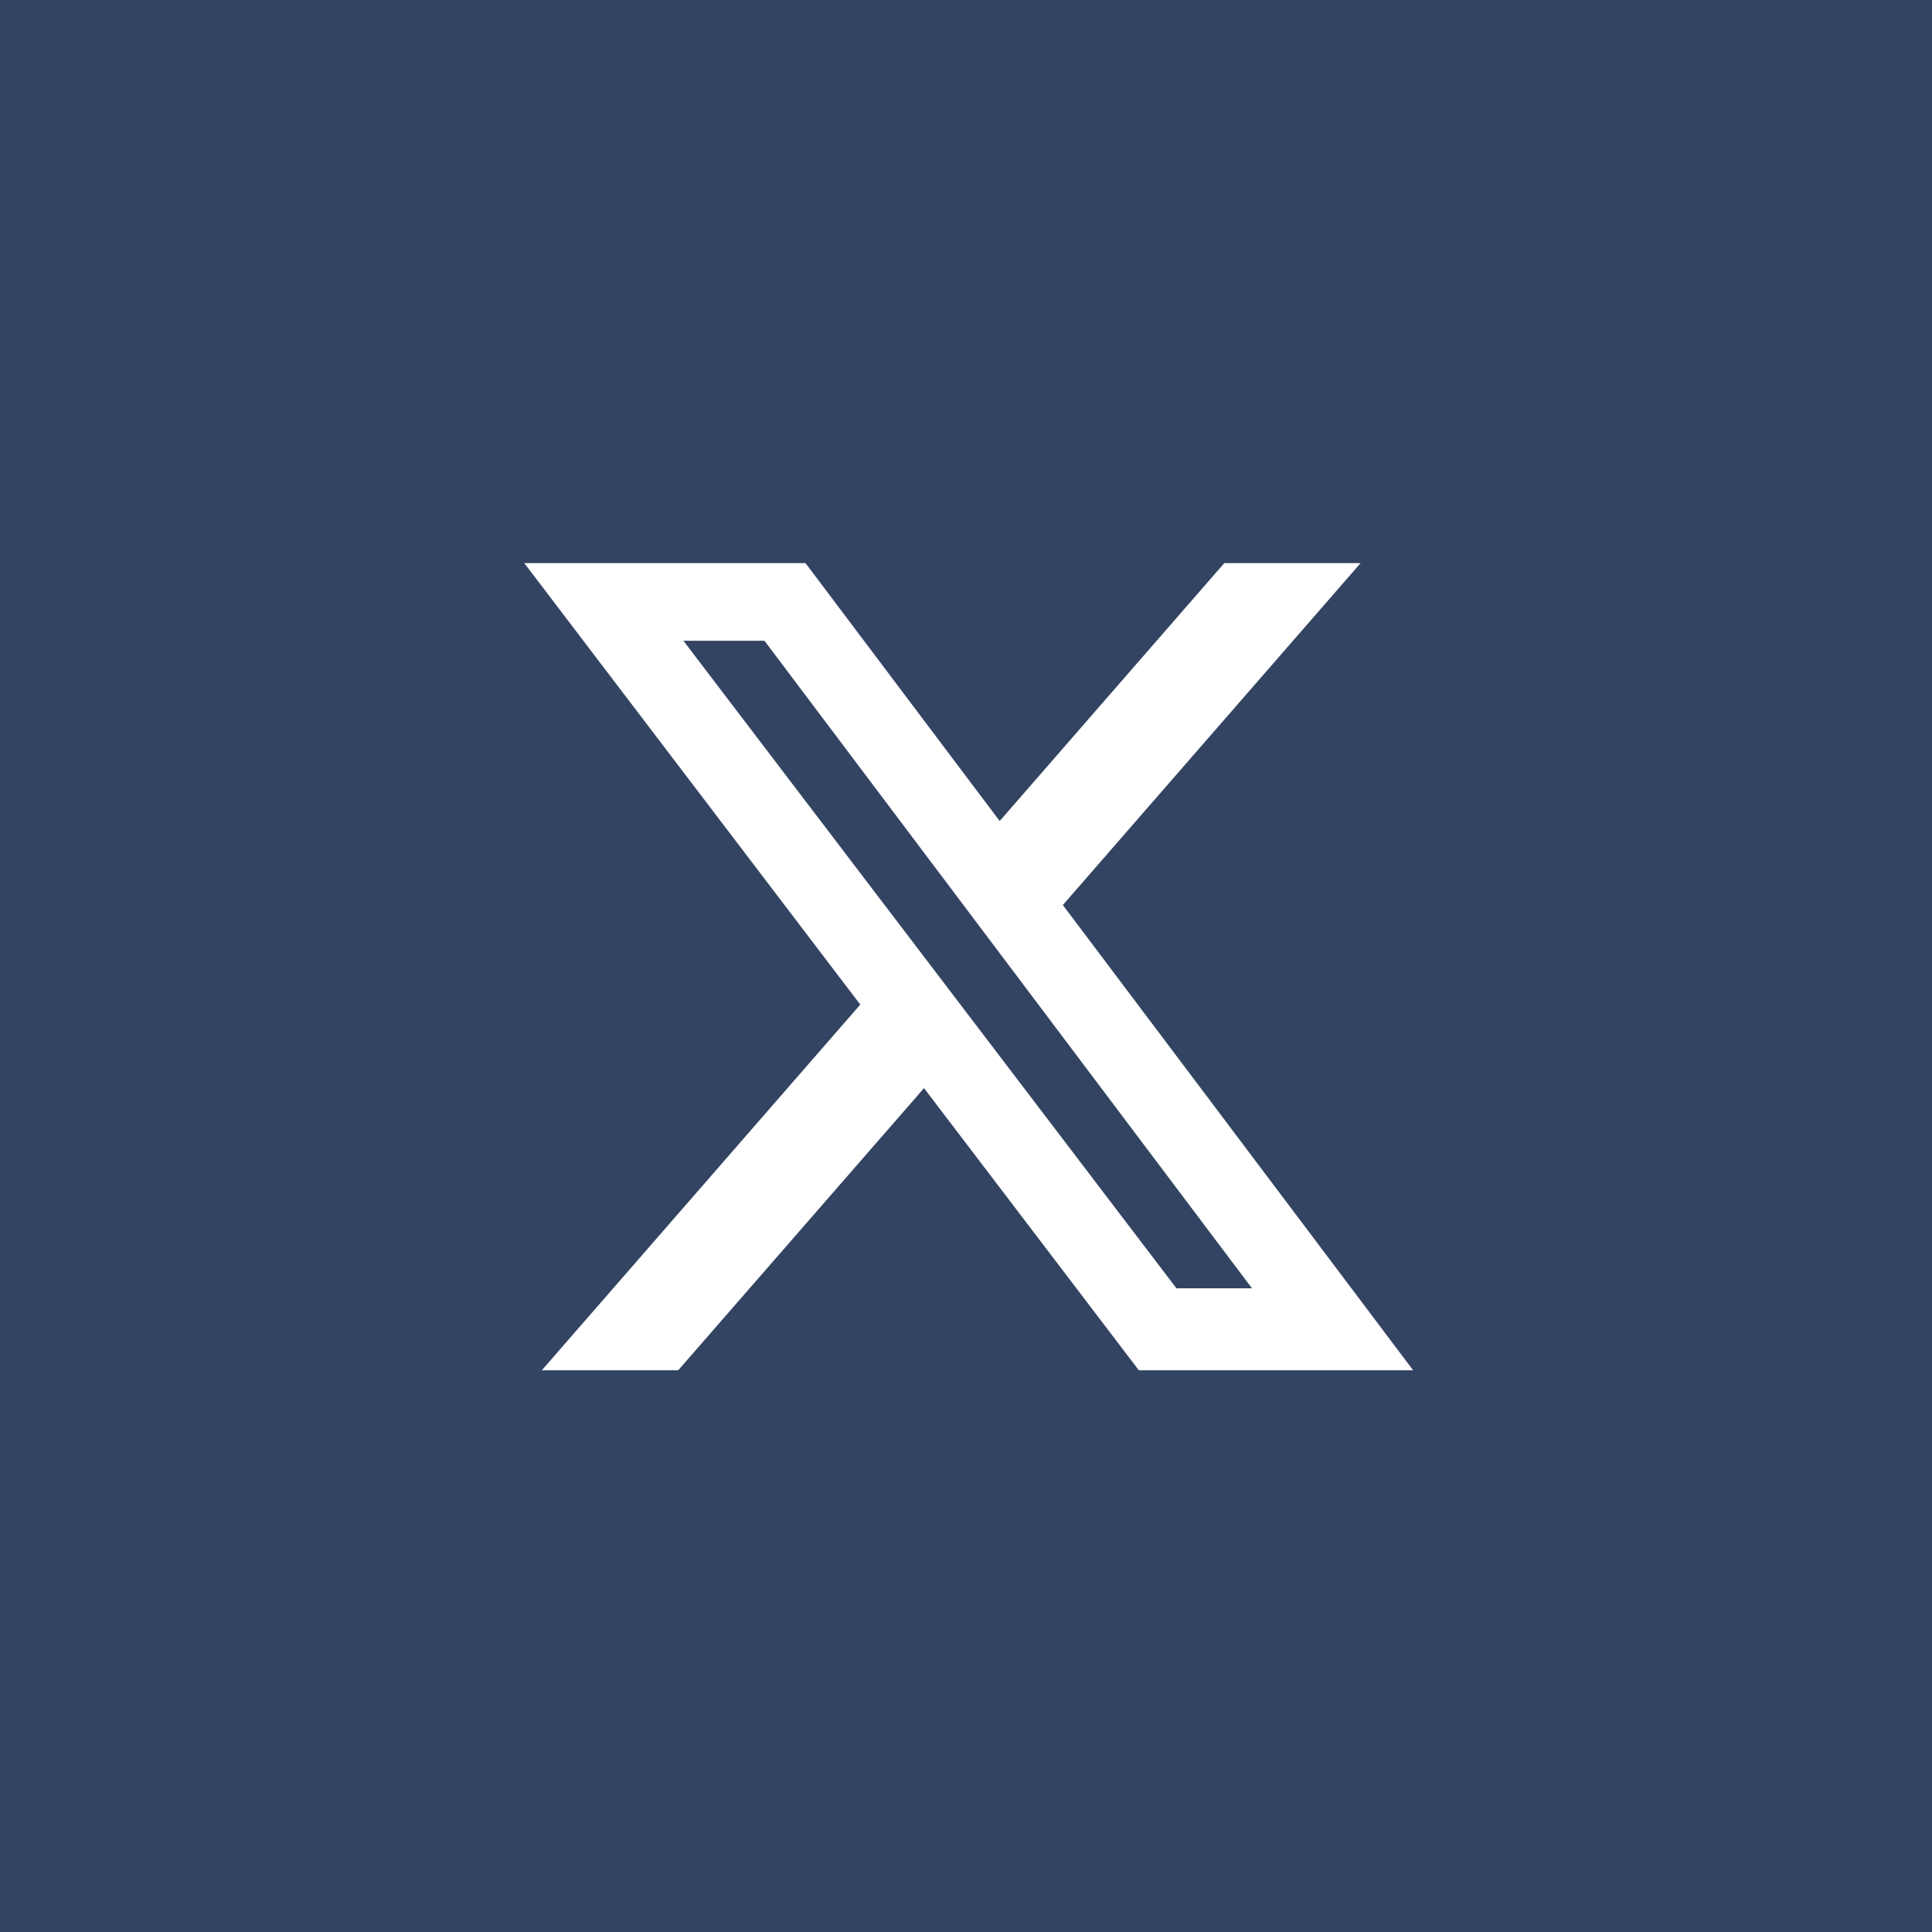 <svg width="199" height="199" viewBox="0 0 199 199" fill="none" xmlns="http://www.w3.org/2000/svg">
<rect width="199" height="199" fill="#334462"/>
<path d="M126.106 58H140.145L109.475 93.221L145.556 141.143H117.303L95.176 112.08L69.854 141.143H55.807L88.611 103.474L54 58H82.968L102.969 84.568L126.106 58ZM121.178 132.701H128.959L78.743 66.001H70.394L121.178 132.701Z" fill="white"/>
</svg>
